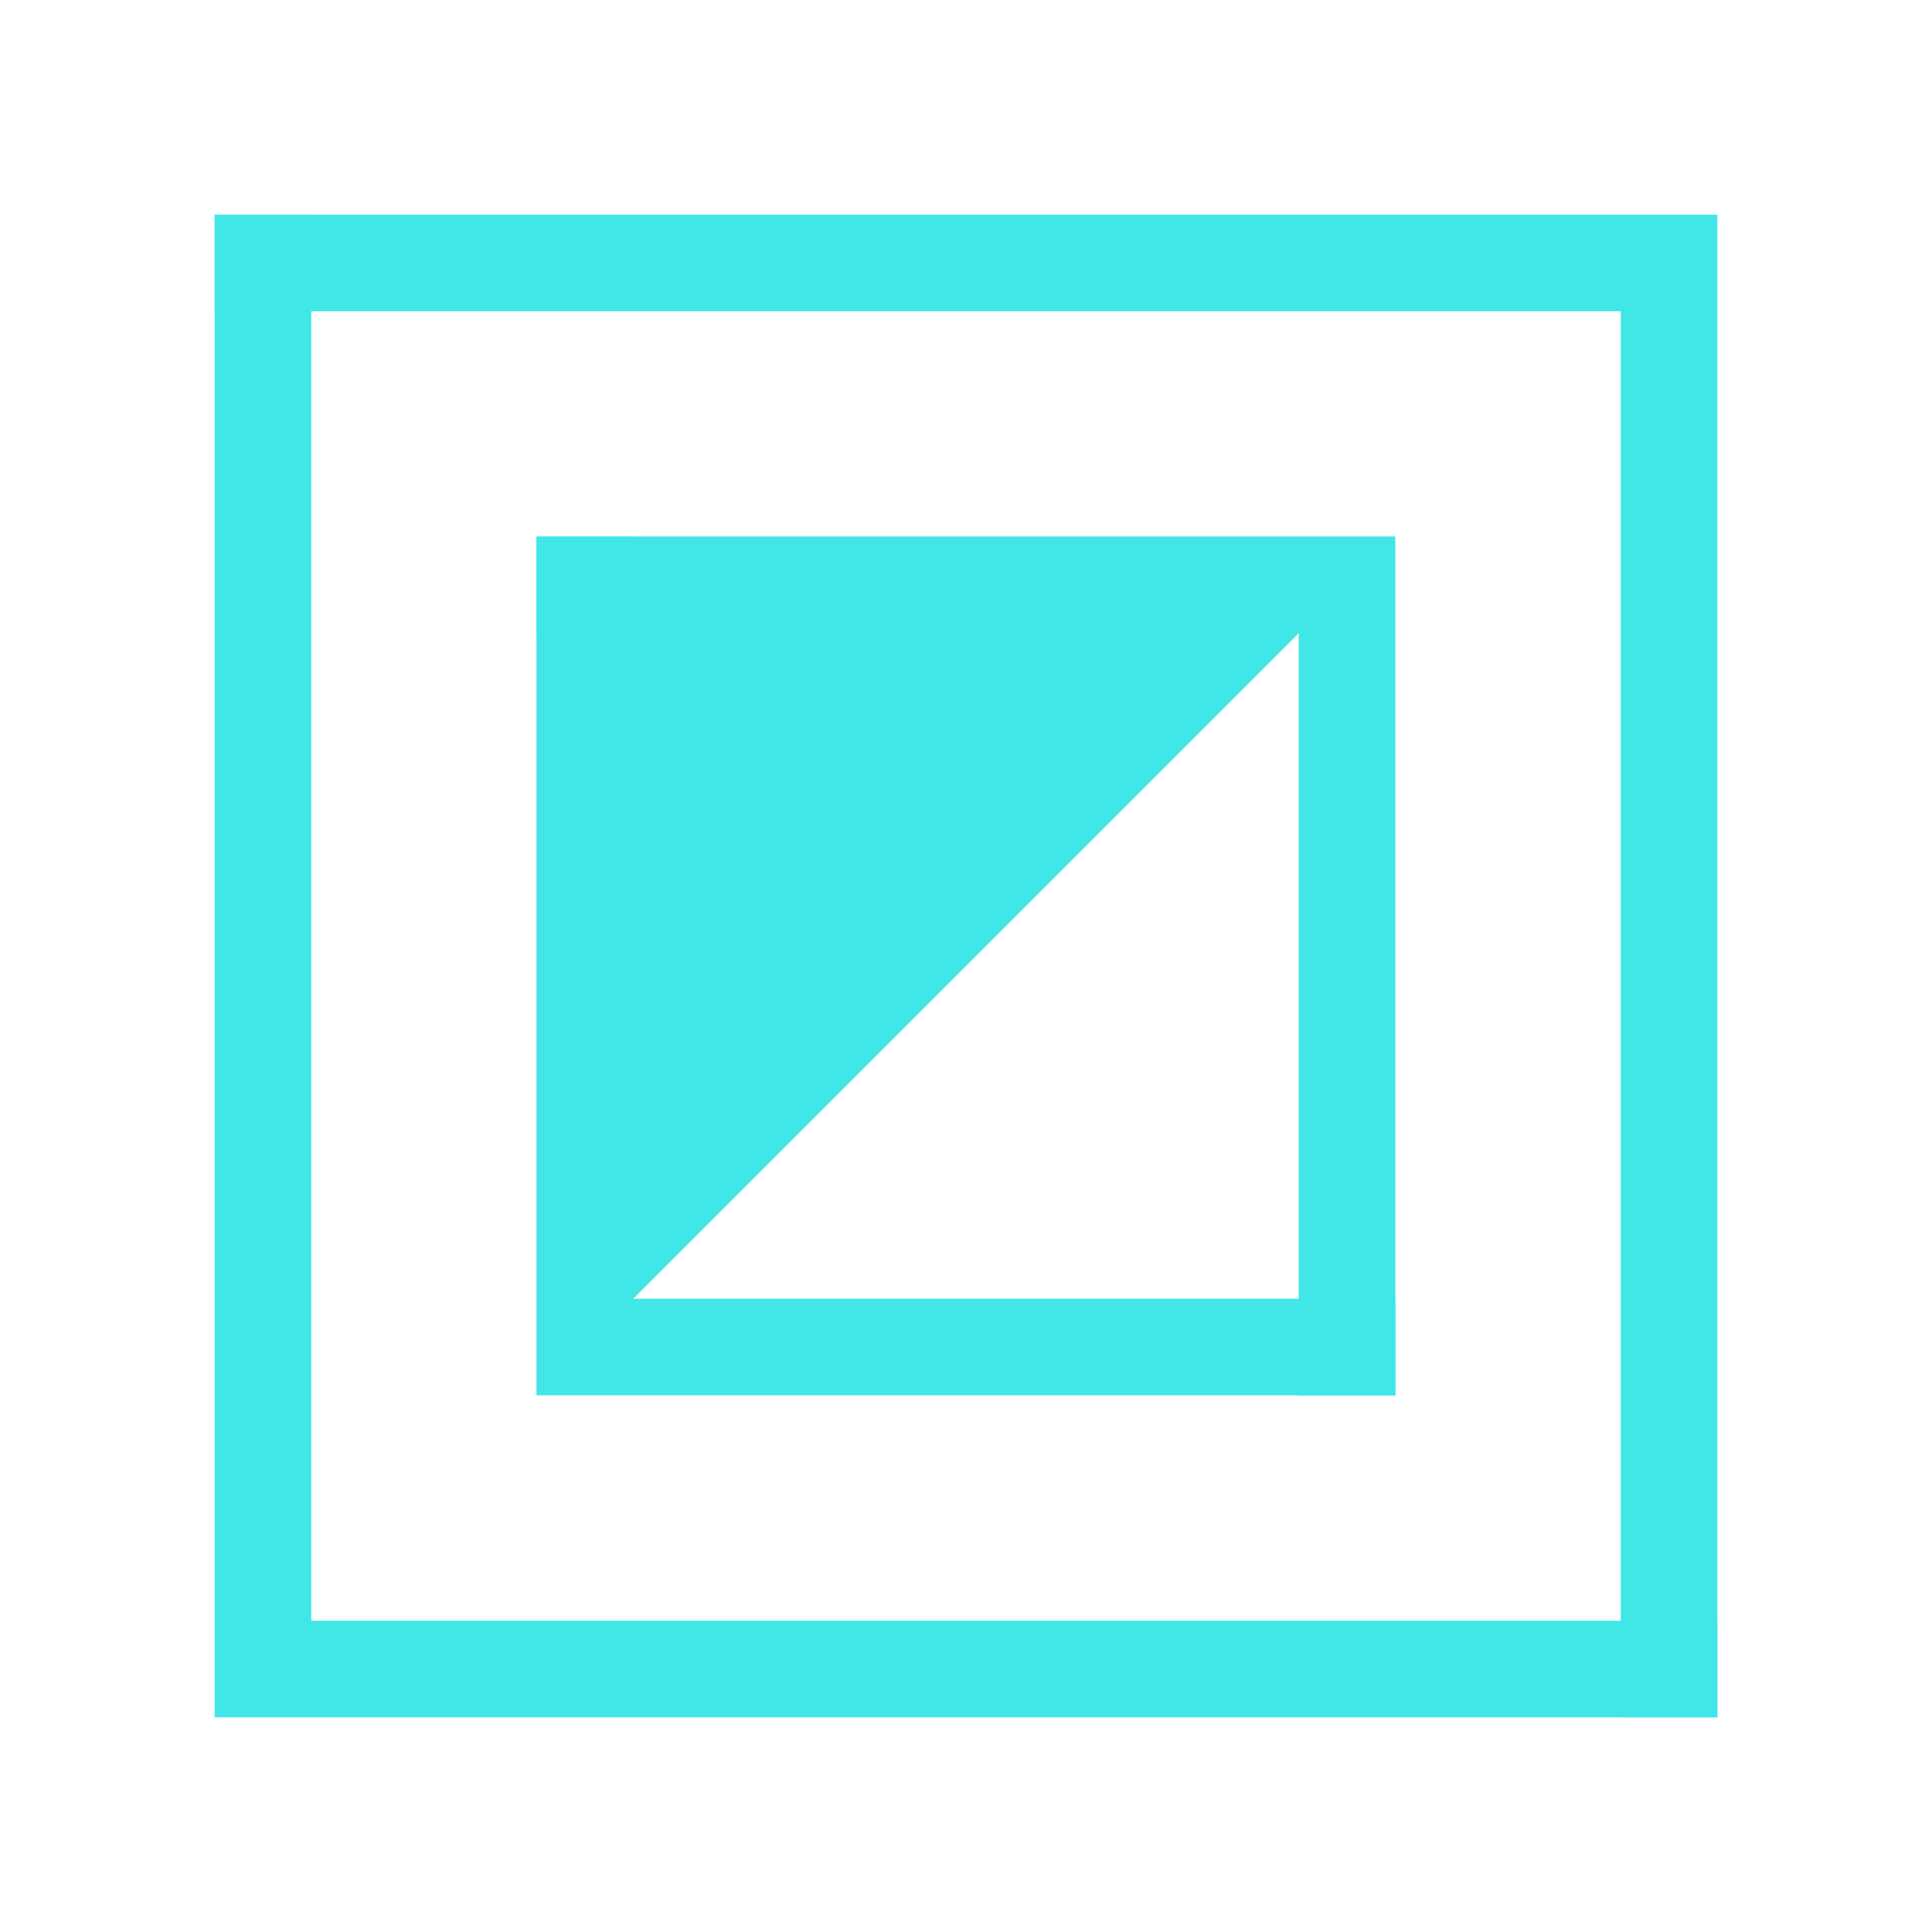 <svg width="90" height="90">
  <g transform="scale(5)">
    <path d="M2,2 h14 v14 h-0.9 v-13.1 h-13.1 z" fill="#41e6e6"/>
    <path d="M16,16 h-14 v-14 h0.9 v13.1 h13.1 z" fill="#41e6e6"/>
    <path d="M5,5 h8 v8 h-0.9 v-7.1 h-7.1 z" fill="#41e6e6" fill-rule="evenodd"/>
    <path d="M13,13 h-8 v-8 h0.9 v7.1 h7.1 z" fill="#41e6e6" fill-rule="evenodd"/>
    <path d="M13,5 L 5,13 v-8 h8 z" fill="#41e6e6" fill-rule="evenodd"/>
  </g>
</svg>
